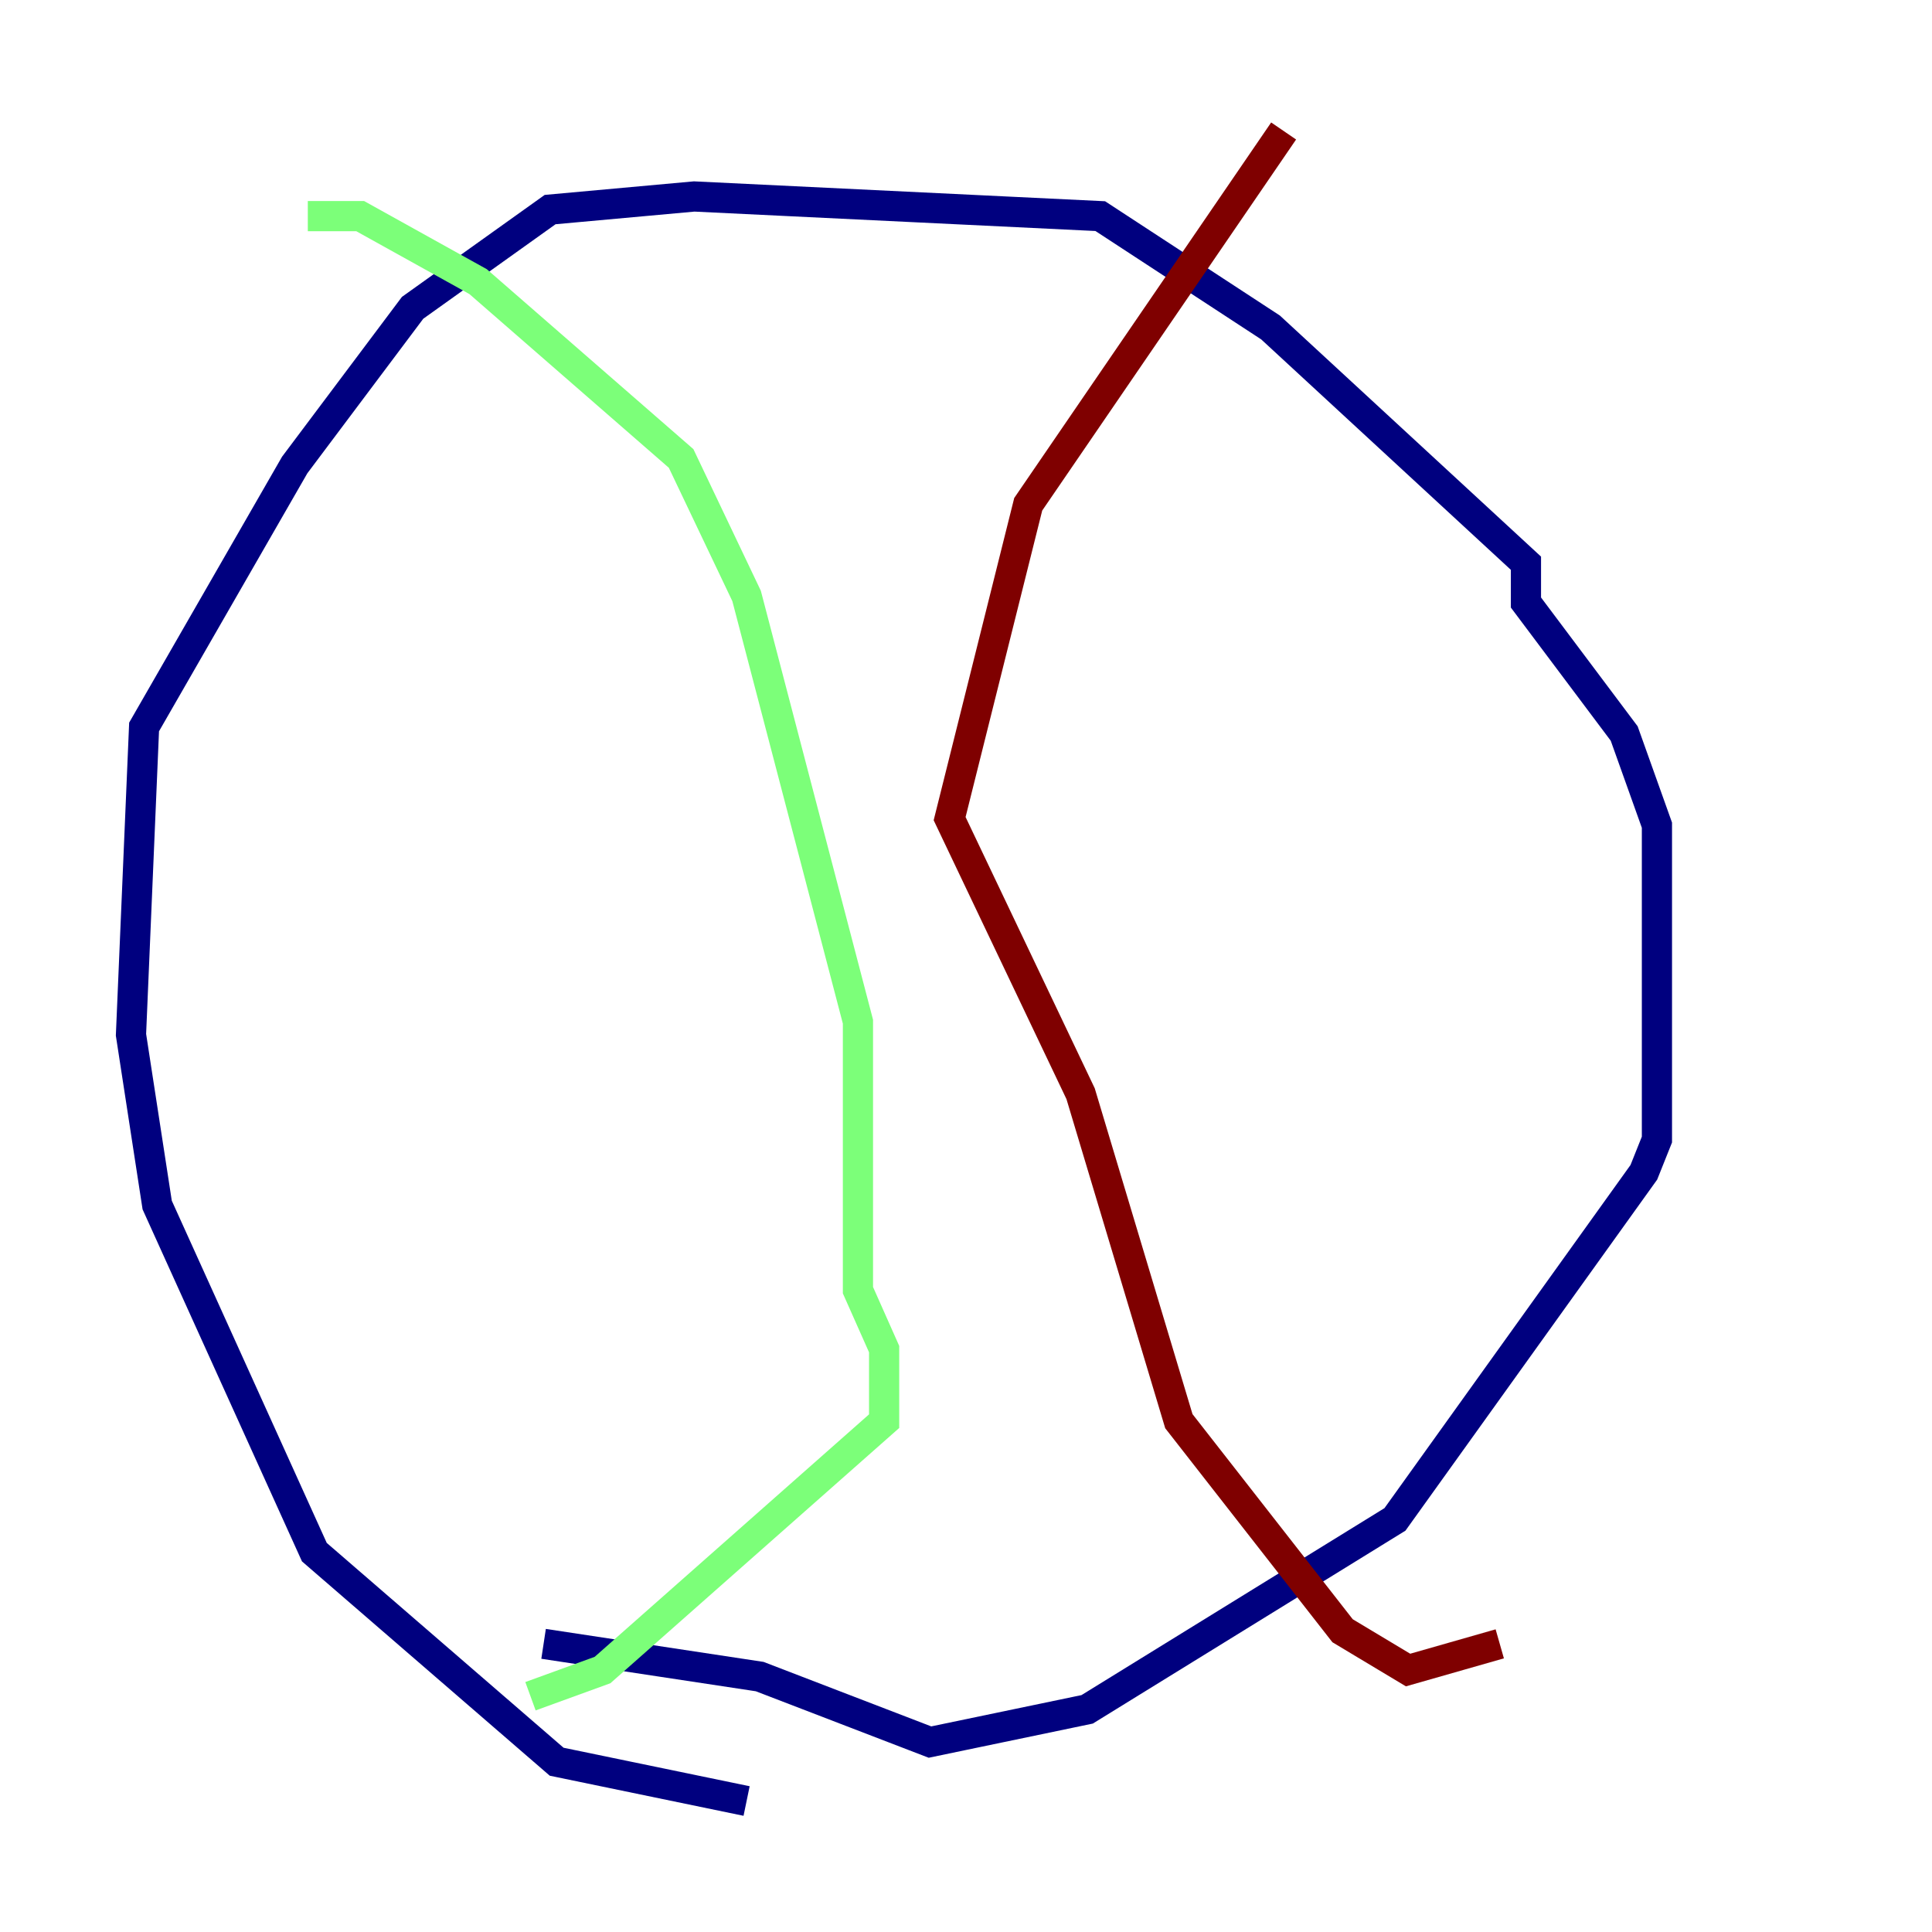 <?xml version="1.0" encoding="utf-8" ?>
<svg baseProfile="tiny" height="128" version="1.2" viewBox="0,0,128,128" width="128" xmlns="http://www.w3.org/2000/svg" xmlns:ev="http://www.w3.org/2001/xml-events" xmlns:xlink="http://www.w3.org/1999/xlink"><defs /><polyline fill="none" points="36.014,108.909 50.332,111.078 61.614,115.417 72.027,113.248 92.42,100.664 108.909,77.668 109.776,75.498 109.776,54.671 107.607,48.597 101.098,39.919 101.098,37.315 84.176,21.695 72.895,14.319 45.993,13.017 36.447,13.885 27.336,20.393 19.525,30.807 9.546,48.163 8.678,68.556 10.414,79.837 20.827,102.834 36.881,116.719 49.464,119.322" stroke="#00007f" stroke-width="2" /><polyline fill="none" points="20.393,14.319 23.864,14.319 31.675,18.658 45.125,30.373 49.464,39.485 56.841,67.688 56.841,85.478 58.576,89.383 58.576,94.156 39.919,110.644 35.146,112.38" stroke="#7cff79" stroke-width="2" /><polyline fill="none" points="99.363,108.909 93.288,110.644 88.949,108.041 78.102,94.156 71.593,72.461 62.915,54.237 68.122,33.41 85.044,8.678" stroke="#7f0000" stroke-width="2" /></svg>